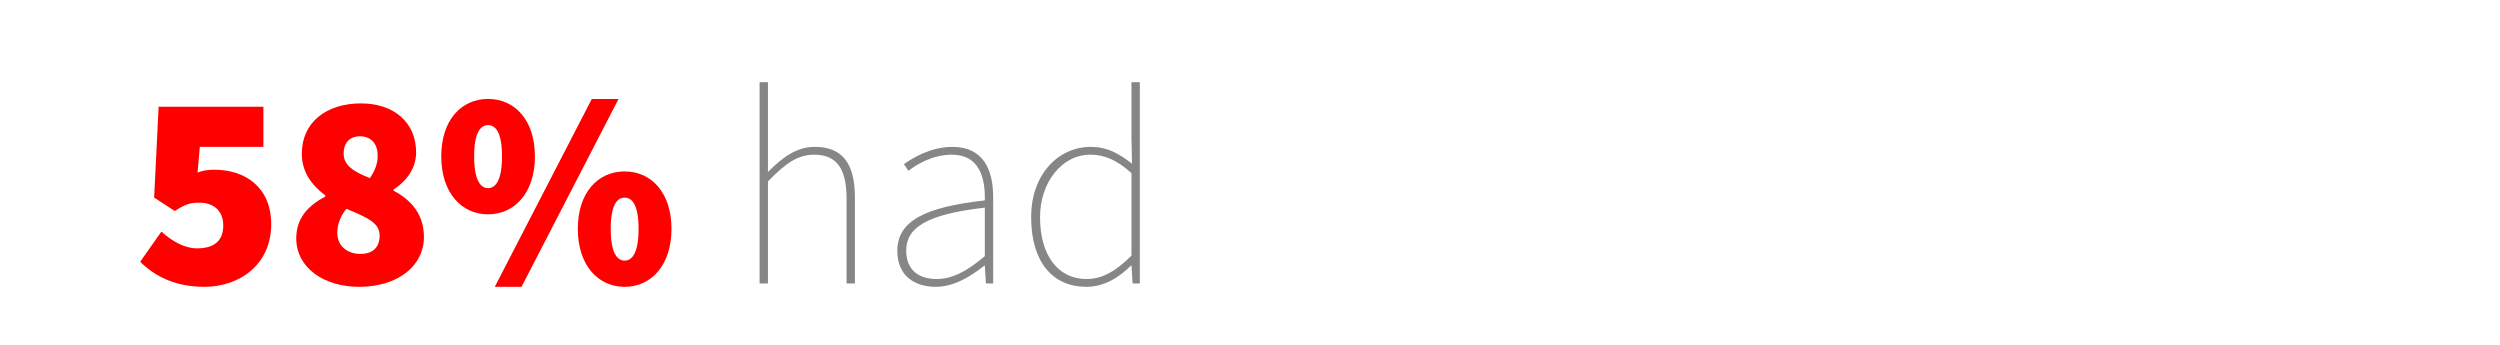 <?xml version="1.0" encoding="utf-8"?>
<!-- Generator: Adobe Illustrator 24.0.1, SVG Export Plug-In . SVG Version: 6.00 Build 0)  -->
<svg version="1.1" id="Layer_1" xmlns="http://www.w3.org/2000/svg" xmlns:xlink="http://www.w3.org/1999/xlink" x="0px" y="0px"
	 viewBox="0 0 560 77.39" style="enable-background:new 0 0 560 77.39;" xml:space="preserve">
<style type="text/css">
	.st0{enable-background:new    ;}
	.st1{fill:#FF0000;}
	.st2{fill:#868686;}
</style>
<g class="st0">
	<path class="st1" d="M36.15,51.88c2.37,2.12,5.12,3.75,7.99,3.75c3.75,0,5.87-1.62,5.87-5.12c0-3.37-2.25-5.12-5.37-5.12
		c-2.12,0-3.12,0.38-5.49,1.87l-4.62-3l1-20.35H59v8.99H44.76l-0.5,5.74c1.37-0.5,2.43-0.62,3.75-0.62
		c6.87,0,12.74,3.87,12.74,12.24c0,8.87-6.93,13.99-14.99,13.99c-6.49,0-11.11-2.37-14.36-5.62L36.15,51.88z"/>
	<path class="st1" d="M72.86,44.02v-0.25c-3.12-2.37-5.25-5.25-5.25-9.37c0-6.99,5.49-11.24,13.24-11.24
		c7.37,0,12.36,4.25,12.36,10.99c0,3.62-2.25,6.49-5.06,8.31v0.25c3.87,2.06,6.81,5.18,6.81,10.43c0,6.37-5.81,11.11-14.49,11.11
		c-8.05,0-14.11-4.37-14.11-10.86C66.37,48.76,69.12,46.02,72.86,44.02z M80.73,56.88c2.37,0,4.31-1.12,4.31-4.12
		c0-2.87-2.75-4-7.43-5.99c-1.19,1.37-2.06,3.37-2.06,5.37C75.55,55.26,77.98,56.88,80.73,56.88z M84.6,34.9c0-2.75-1.5-4.37-4-4.37
		c-1.94,0-3.62,1.12-3.62,3.87c0,2.62,2.12,4,5.87,5.5C83.98,38.27,84.6,36.65,84.6,34.9z"/>
	<path class="st1" d="M98.84,35.02c0-8.12,4.5-12.86,10.49-12.86s10.49,4.75,10.49,12.86c0,8.12-4.5,12.99-10.49,12.99
		S98.84,43.14,98.84,35.02z M112.45,35.02c0-5.49-1.5-6.99-3.12-6.99c-1.62,0-3.12,1.5-3.12,6.99c0,5.5,1.5,7.12,3.12,7.12
		C110.95,42.14,112.45,40.52,112.45,35.02z M110.83,64.25l21.73-42.08h5.99l-21.73,42.08H110.83z M129.43,51.26
		c0-8.12,4.5-12.86,10.49-12.86s10.49,4.75,10.49,12.86s-4.5,12.99-10.49,12.99S129.43,59.38,129.43,51.26z M143.04,51.26
		c0-5.49-1.5-6.99-3.12-6.99c-1.62,0-3.12,1.5-3.12,6.99c0,5.5,1.5,7.12,3.12,7.12C141.55,58.38,143.04,56.75,143.04,51.26z"/>
</g>
<g class="st0">
</g>
<g class="st0">
	<path class="st2" d="M170.15,18.42h1.87v13.36v6.74c3.25-3.25,6.37-5.62,10.49-5.62c6.12,0,8.99,3.62,8.99,11.36V63.5h-1.87V44.52
		c0-6.62-2.12-9.87-7.24-9.87c-3.75,0-6.49,2-10.37,5.99V63.5h-1.87V18.42z"/>
	<path class="st2" d="M220.6,44.89c0.12-4.87-1.12-10.24-7.37-10.24c-4.25,0-7.87,2.12-9.74,3.62l-1-1.5
		c1.87-1.37,5.99-3.87,10.86-3.87c6.99,0,9.12,5.24,9.12,11.24V63.5h-1.62l-0.25-4h-0.12c-3.12,2.5-6.87,4.75-10.86,4.75
		c-4.62,0-8.62-2.37-8.62-8.05C201,49.51,207.12,46.39,220.6,44.89z M209.74,62.5c3.62,0,6.87-1.75,10.86-5.12V46.51
		c-13.11,1.5-17.61,4.5-17.61,9.62C203,60.75,206.12,62.5,209.74,62.5z"/>
	<path class="st2" d="M244.33,32.9c3.62,0,6.12,1.37,9.24,3.75l-0.12-5.62V18.42h1.87V63.5h-1.62l-0.25-4h-0.12
		c-2.5,2.5-5.87,4.75-9.99,4.75c-7.49,0-12.36-5.49-12.36-15.61C230.97,39.02,237.09,32.9,244.33,32.9z M243.46,62.5
		c3.5,0,6.62-1.87,9.99-5.25V38.77c-3.37-3-6.12-4.12-9.24-4.12c-6.37,0-11.24,6.24-11.24,13.99
		C232.97,56.88,236.71,62.5,243.46,62.5z"/>
</g>
</svg>
